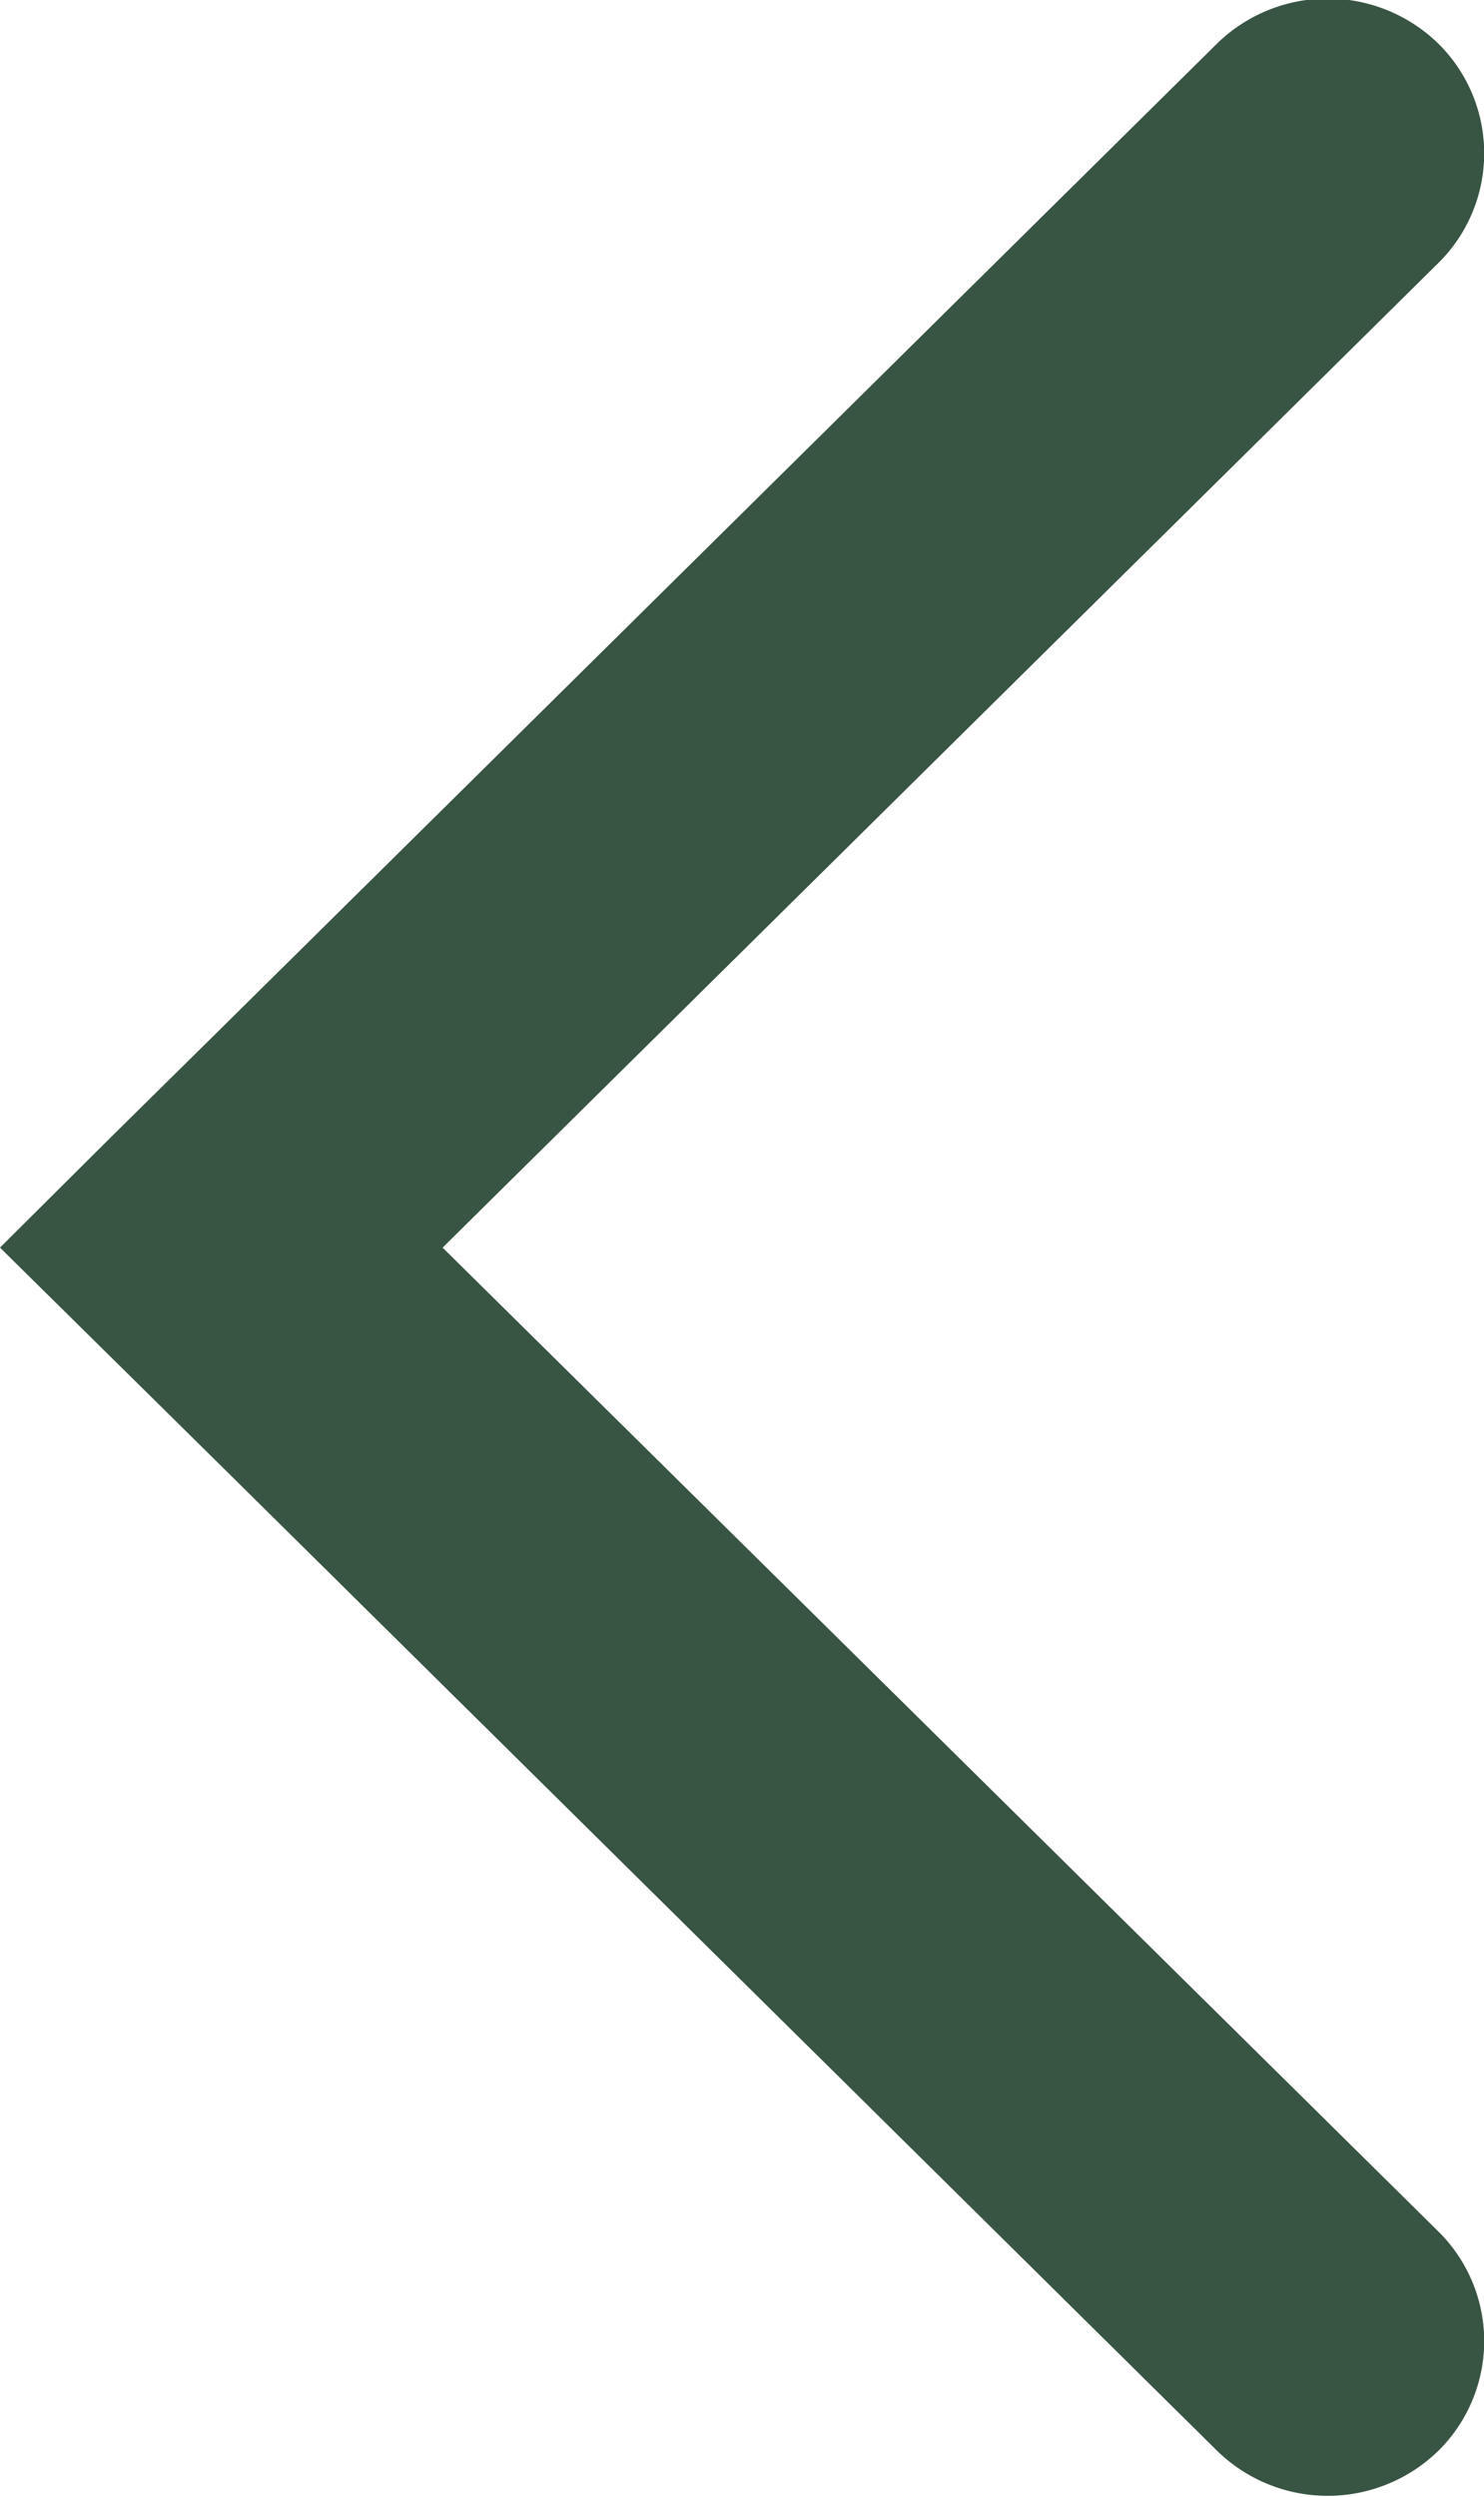 <svg xmlns="http://www.w3.org/2000/svg" width="19.031" height="32" viewBox="0 0 19.031 32"><defs><style>.cls-1{fill:#385443;fill-rule:evenodd}</style></defs><path id="Rounded_Rectangle_8" data-name="Rounded Rectangle 8" class="cls-1" d="M221.606 7575.59l-12.77 12.62-1.419 1.4-1.417 1.41 1.419 1.4 1.419 1.4 12.77 12.62a2.032 2.032 0 0 0 2.838 0 1.974 1.974 0 0 0 0-2.81l-12.77-12.61 12.77-12.62a1.974 1.974 0 0 0 0-2.81 2.032 2.032 0 0 0-2.84 0z" transform="translate(-206 -7575.03)"/></svg>